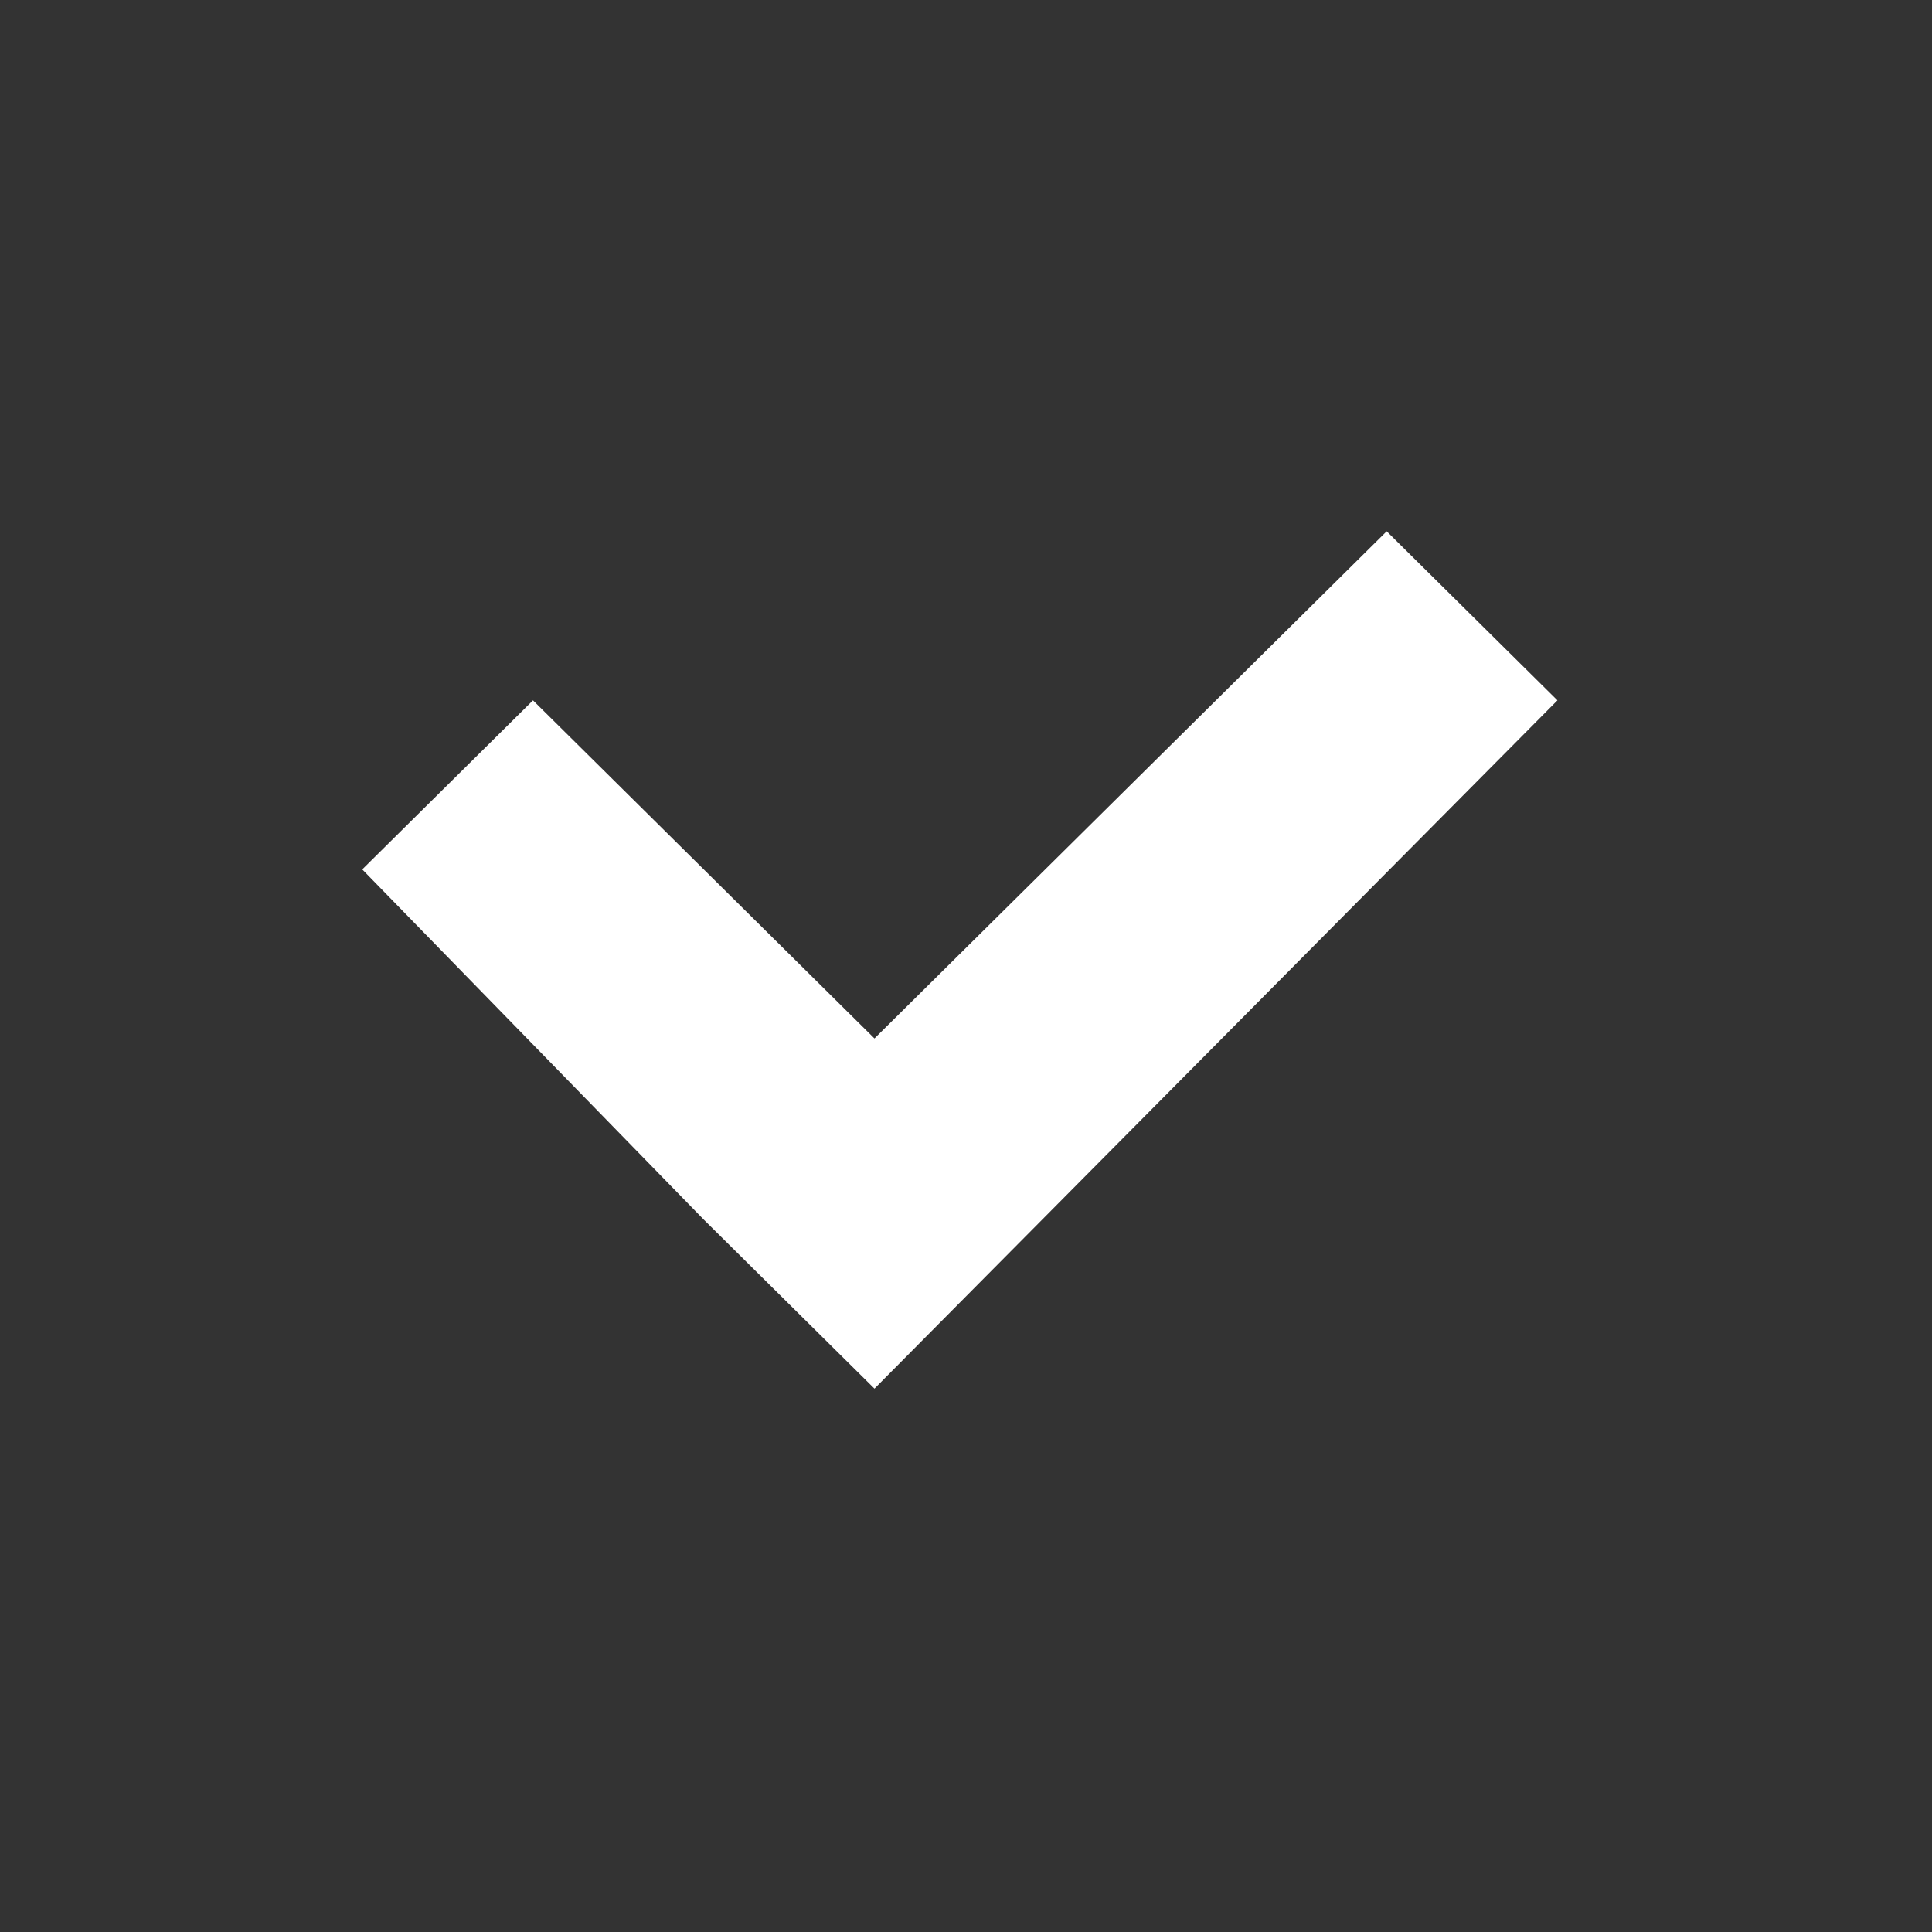 <svg version="1.1" viewBox="0 0 16 16" xmlns="http://www.w3.org/2000/svg">
 <rect x="0" y="0" width="16" height="16" fill="#333333" stroke="none"/>
 <path d="m11.484 4.4-4.242 4.2-2.828-2.8-1.414 1.4 2.828 2.9 1.414 1.4 5.656-5.7z" style="fill:#fff"/>
</svg>
